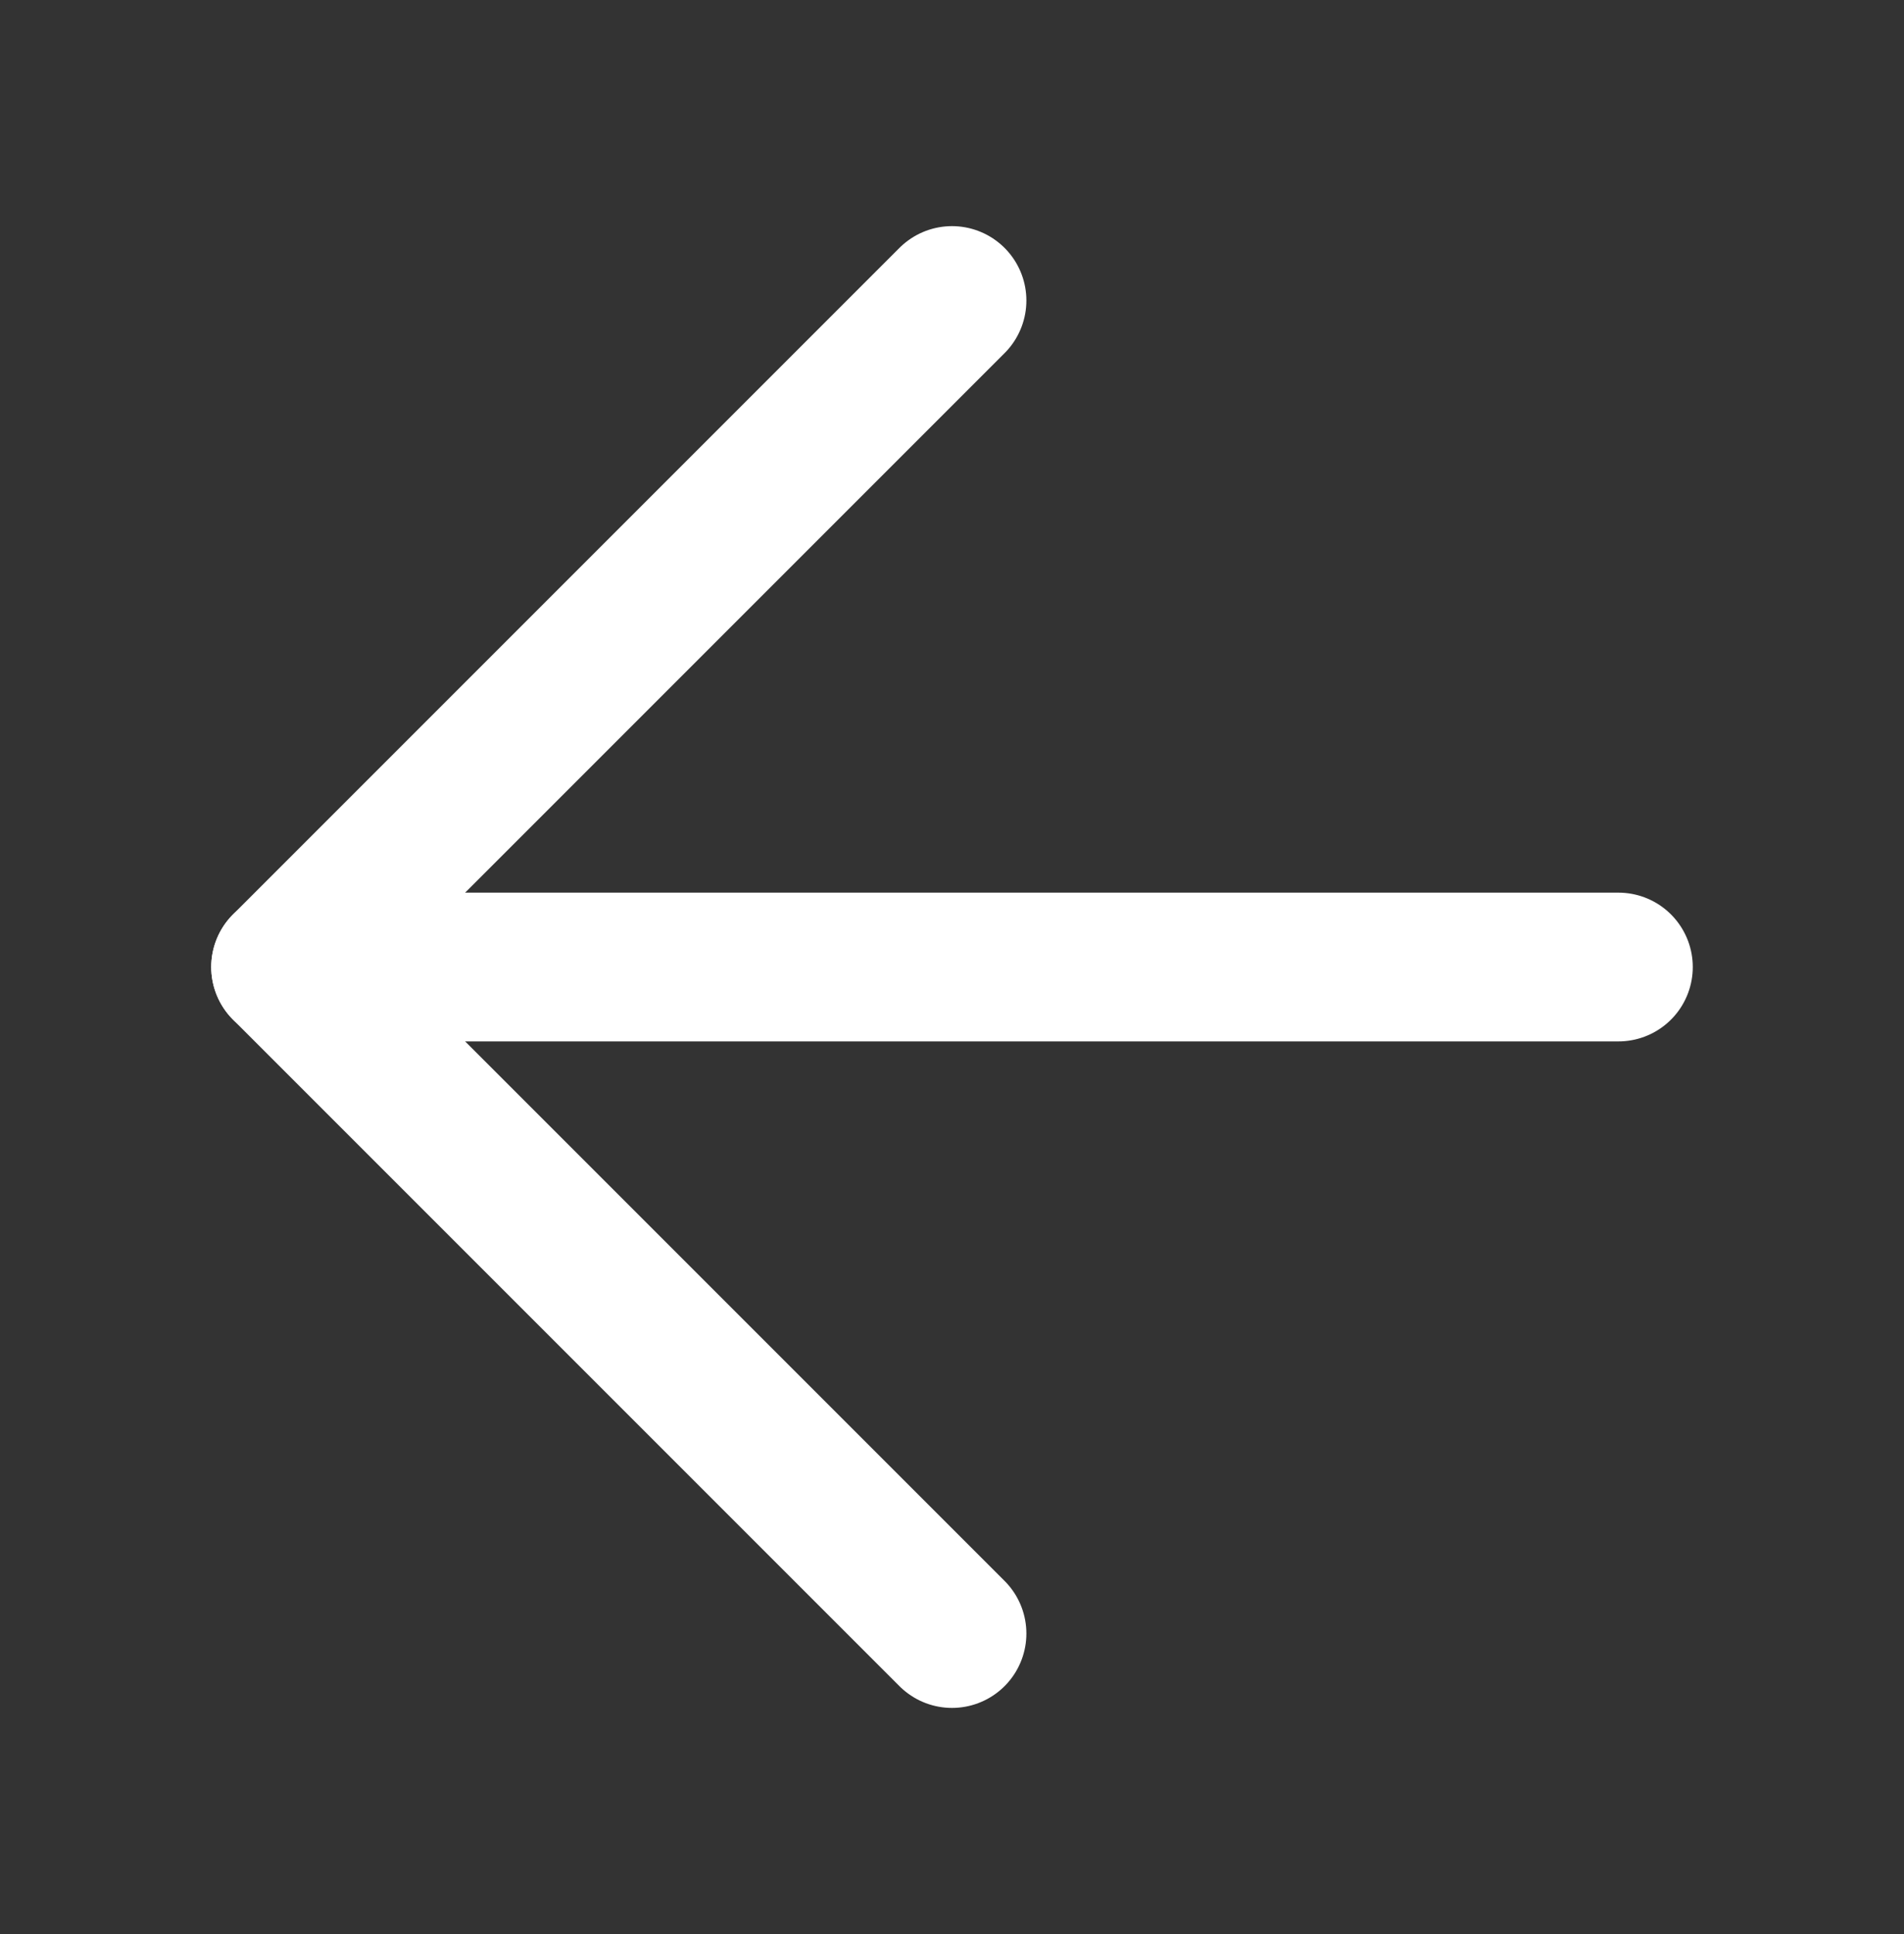 <svg width="64" height="65" viewBox="0 0 64 65" fill="none" xmlns="http://www.w3.org/2000/svg">
<rect x="0" y="0" width="64" height="65" fill="#333333" stroke="none"/>
<path d="M54.4 32.5H9.6" stroke="white" stroke-width="5" stroke-linecap="round" stroke-linejoin="round"/>
<path d="M32 54.9L9.6 32.5L32 10.1" stroke="white" stroke-width="5" stroke-linecap="round" stroke-linejoin="round"/>
</svg>
